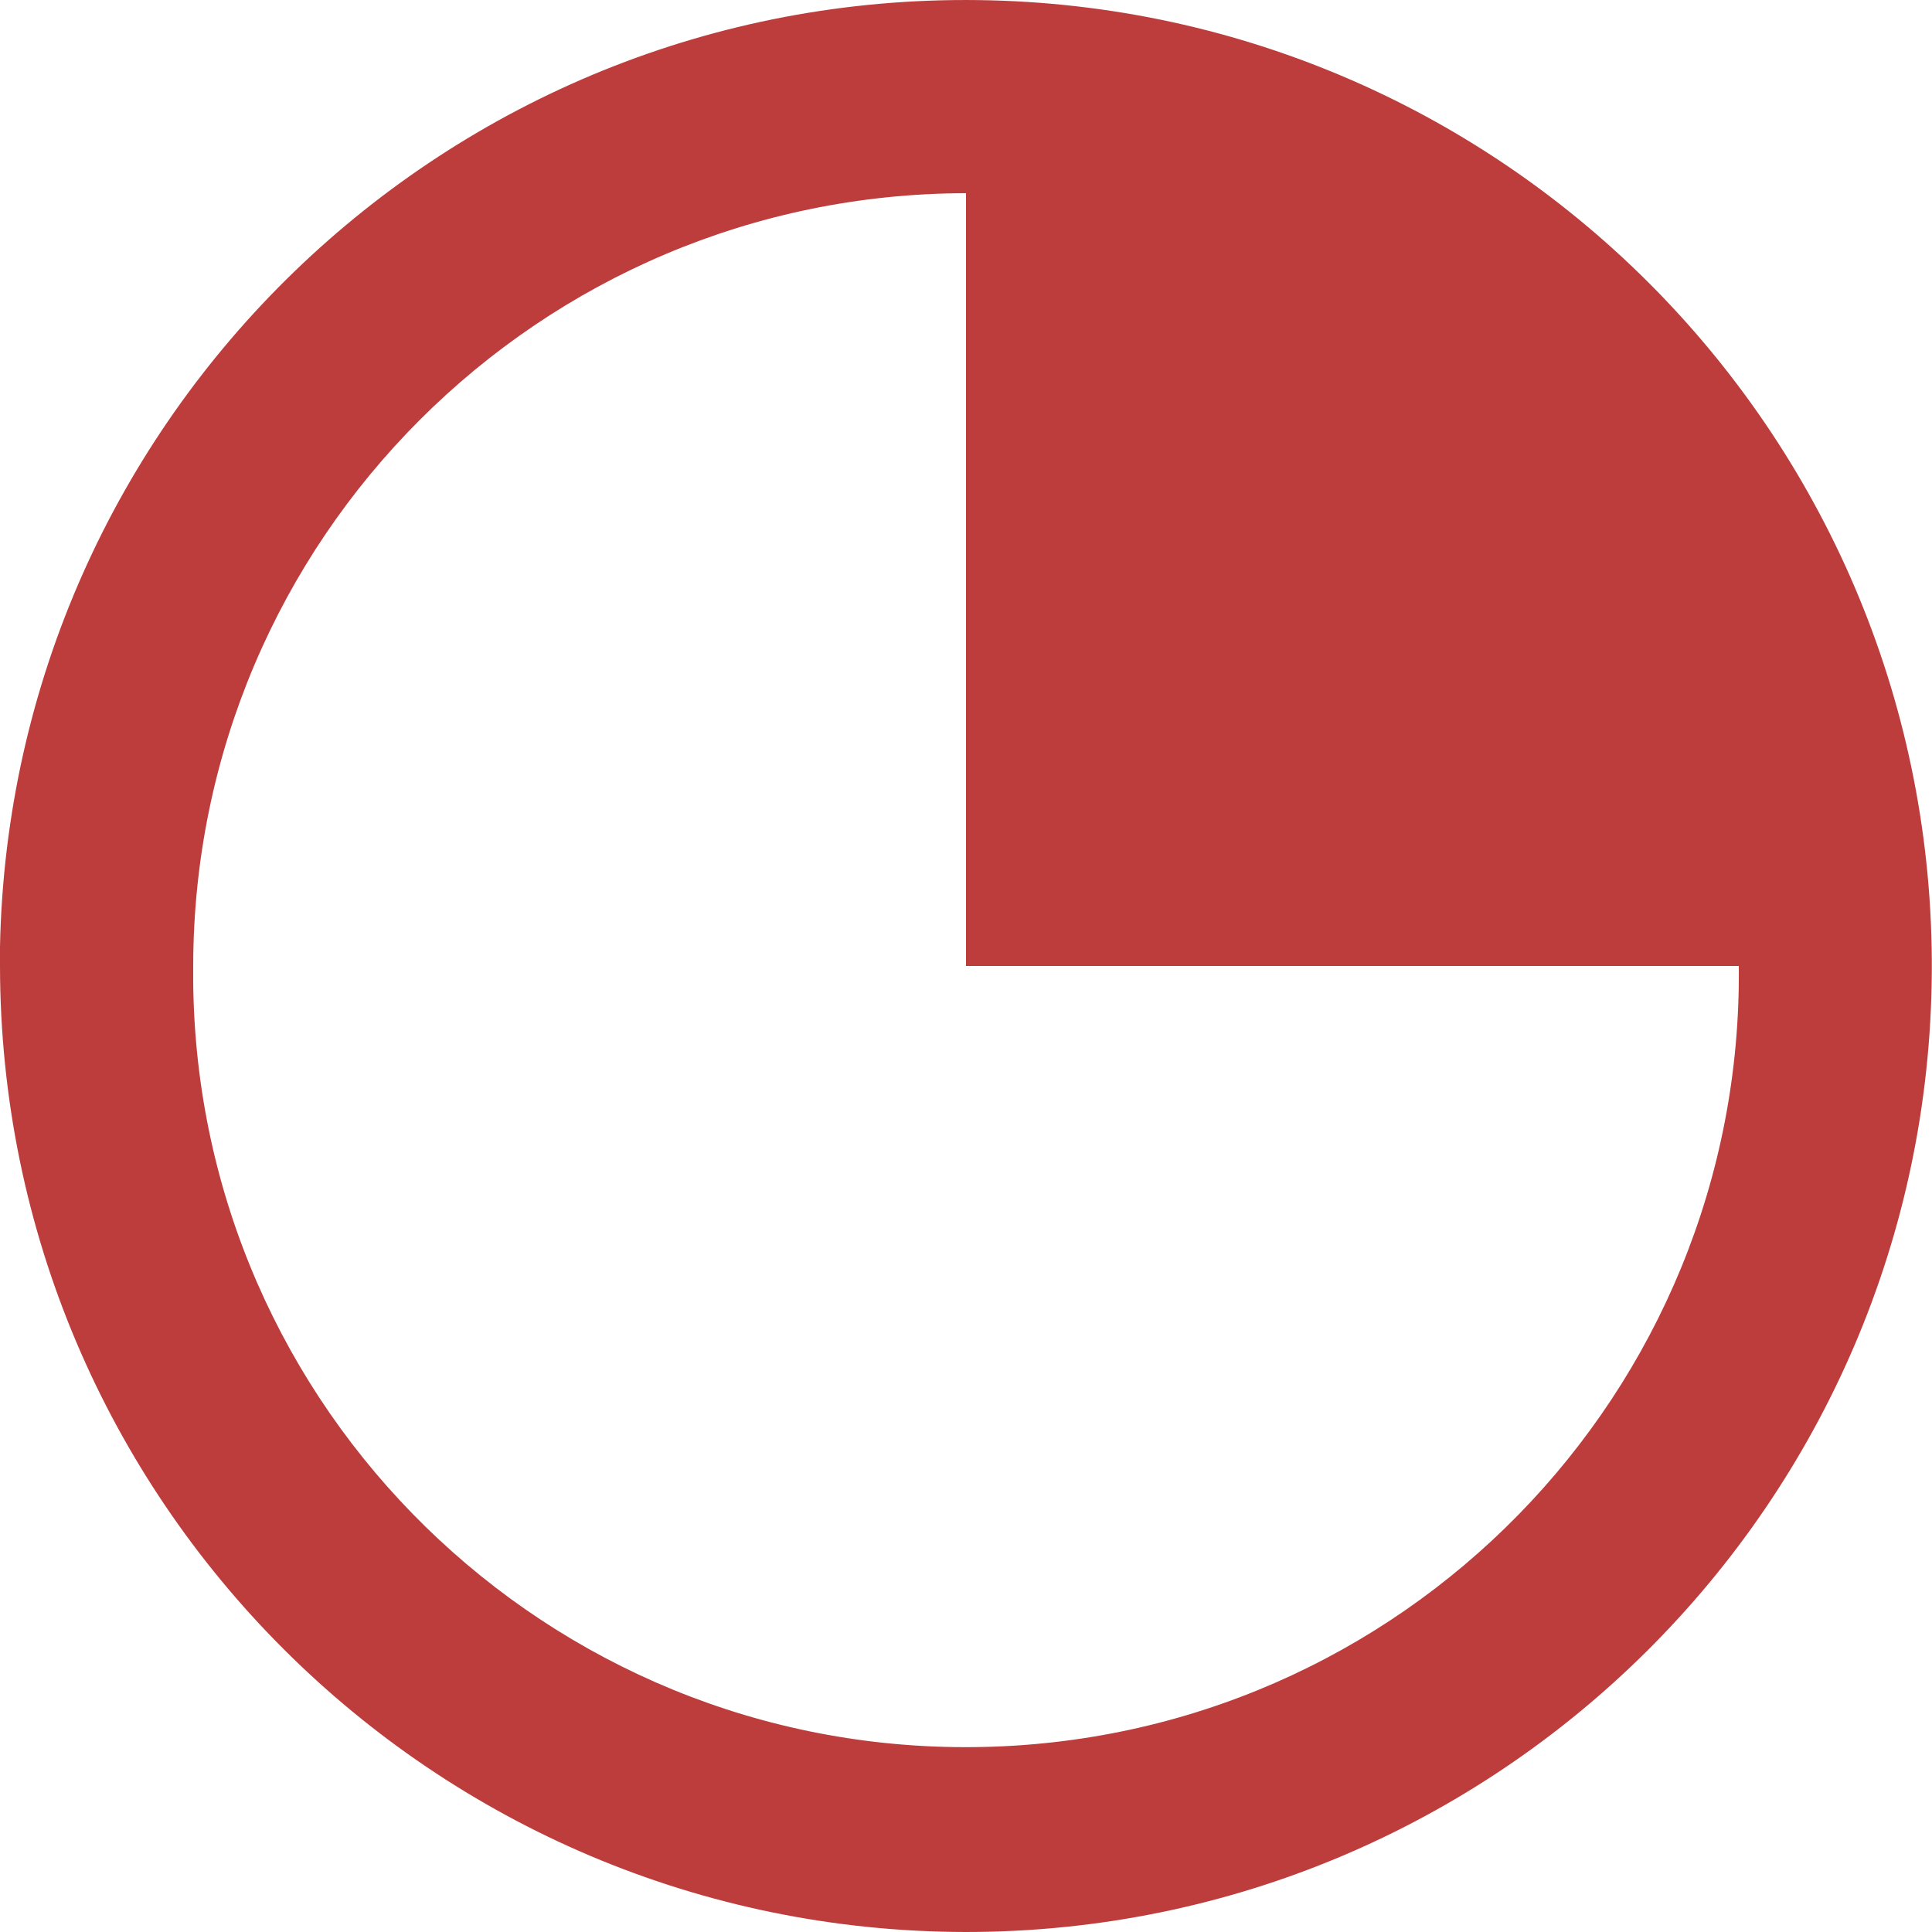 <svg width="20" height="20" viewBox="0 0 20 20" fill="none" xmlns="http://www.w3.org/2000/svg">
<path d="M10 20C4.48 19.994 0.006 15.52 0 10V9.8C0.11 4.305 4.635 -0.072 10.131 0.001C15.627 0.074 20.034 4.569 19.998 10.065C19.962 15.562 15.497 19.999 10 20ZM2 10.172C2.047 14.59 5.668 18.134 10.086 18.086C14.504 18.038 18.047 14.418 18 10H10V2C5.584 2.006 2.006 5.584 2 10V10.172Z" fill="#BD3D3D"/>
</svg>
